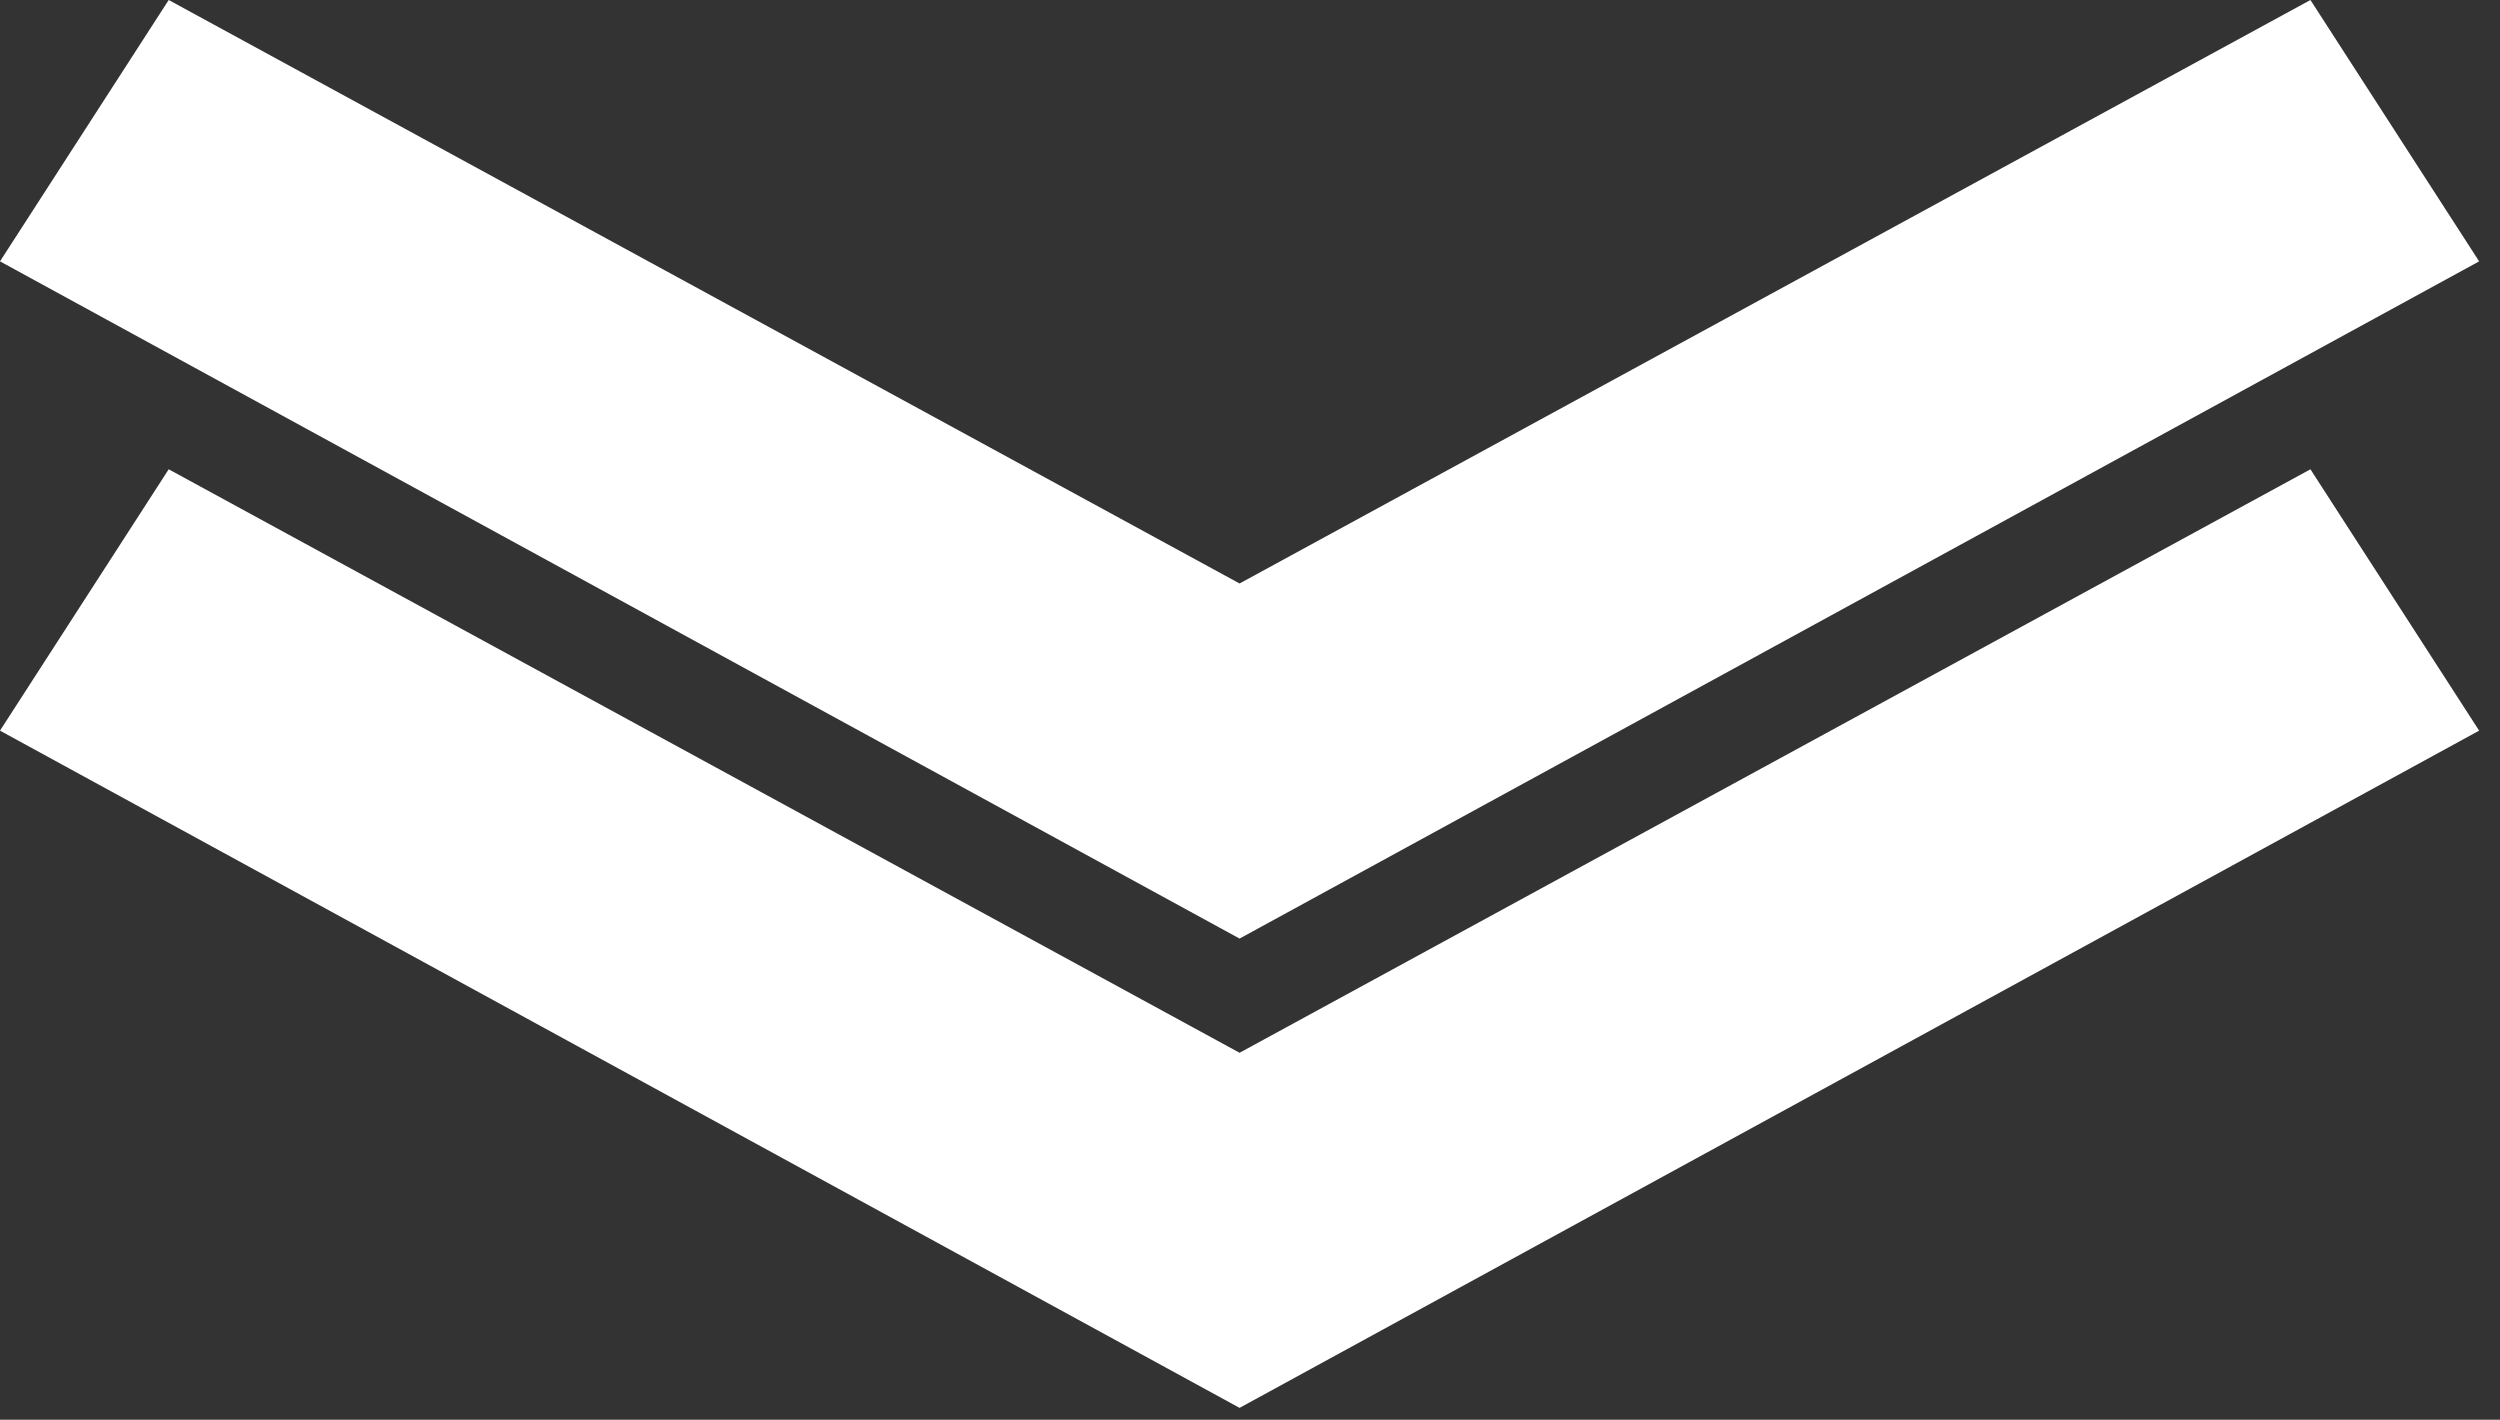 <?xml version="1.0" encoding="UTF-8" standalone="no"?><!DOCTYPE svg PUBLIC "-//W3C//DTD SVG 1.1//EN" "http://www.w3.org/Graphics/SVG/1.1/DTD/svg11.dtd"><svg width="100%" height="100%" viewBox="0 0 81 46" version="1.1" xmlns="http://www.w3.org/2000/svg" xmlns:xlink="http://www.w3.org/1999/xlink" xml:space="preserve" xmlns:serif="http://www.serif.com/" style="fill-rule:evenodd;clip-rule:evenodd;stroke-linejoin:round;stroke-miterlimit:1.414;"><rect x="0" y="0" width="81" height="46" fill="#333333" stroke="none"/><g><path d="M40.162,45.615l40.162,-21.942l-5.466,-8.468l-34.696,18.905l-34.696,-18.905l-5.466,8.468l40.162,21.942l0,0Z" style="fill:#fff;"/><path d="M40.162,30.41l40.162,-21.942l-5.466,-8.468l-34.696,18.905l-34.696,-18.905l-5.466,8.468l40.162,21.942l0,0Z" style="fill:#fff;"/></g></svg>
